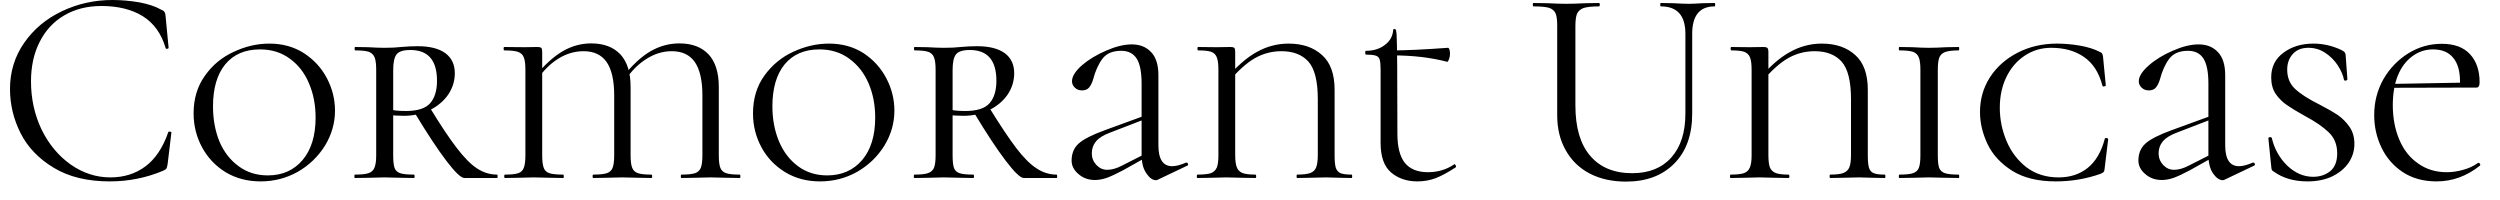 <svg width="125" height="10" viewBox="0 0 125 10" fill="none" xmlns="http://www.w3.org/2000/svg">
<path d="M5.62 0C6.067 0 6.52 0.04 6.98 0.12C7.433 0.207 7.797 0.33 8.07 0.49C8.157 0.523 8.21 0.563 8.23 0.61C8.257 0.65 8.273 0.72 8.28 0.82L8.43 2.39C8.43 2.417 8.407 2.433 8.36 2.44C8.313 2.447 8.287 2.433 8.28 2.4C8.073 1.687 7.693 1.157 7.14 0.81C6.587 0.47 5.897 0.3 5.07 0.3C4.363 0.3 3.743 0.457 3.21 0.77C2.677 1.083 2.267 1.527 1.98 2.1C1.693 2.667 1.55 3.323 1.55 4.07C1.55 4.937 1.727 5.74 2.08 6.48C2.44 7.213 2.927 7.797 3.54 8.23C4.153 8.657 4.813 8.87 5.52 8.87C6.193 8.87 6.777 8.687 7.27 8.32C7.763 7.953 8.143 7.387 8.41 6.62C8.41 6.593 8.427 6.58 8.46 6.58C8.487 6.58 8.513 6.583 8.54 6.59C8.56 6.597 8.57 6.61 8.57 6.63L8.38 8.21C8.36 8.323 8.34 8.397 8.32 8.43C8.293 8.463 8.237 8.5 8.15 8.54C7.31 8.893 6.423 9.07 5.49 9.07C4.37 9.07 3.437 8.843 2.69 8.39C1.937 7.937 1.383 7.36 1.03 6.66C0.677 5.96 0.5 5.223 0.5 4.45C0.5 3.59 0.737 2.82 1.21 2.14C1.683 1.46 2.313 0.933 3.1 0.56C3.887 0.187 4.727 0 5.62 0ZM13.03 9.07C12.377 9.07 11.793 8.917 11.28 8.61C10.773 8.297 10.38 7.88 10.1 7.36C9.82 6.84 9.68 6.277 9.68 5.67C9.68 4.937 9.87 4.307 10.25 3.78C10.623 3.253 11.103 2.857 11.69 2.59C12.27 2.317 12.863 2.18 13.47 2.18C14.123 2.18 14.7 2.34 15.2 2.66C15.7 2.987 16.083 3.407 16.35 3.92C16.617 4.433 16.75 4.97 16.75 5.53C16.75 6.15 16.583 6.733 16.25 7.28C15.91 7.827 15.457 8.263 14.89 8.59C14.317 8.91 13.697 9.07 13.03 9.07ZM13.39 8.77C14.117 8.77 14.697 8.513 15.13 8C15.563 7.487 15.78 6.78 15.78 5.88C15.78 5.253 15.67 4.683 15.45 4.17C15.237 3.657 14.92 3.247 14.5 2.94C14.08 2.627 13.58 2.47 13 2.47C12.253 2.47 11.673 2.72 11.26 3.22C10.853 3.72 10.65 4.42 10.65 5.32C10.65 5.96 10.757 6.543 10.97 7.07C11.19 7.59 11.51 8.003 11.93 8.31C12.343 8.617 12.83 8.77 13.39 8.77ZM20.7 8.73C20.72 8.73 20.73 8.76 20.73 8.82C20.73 8.873 20.72 8.9 20.7 8.9C20.44 8.9 20.24 8.897 20.1 8.89L19.21 8.87L18.39 8.89C18.23 8.897 18.013 8.9 17.74 8.9C17.727 8.9 17.72 8.873 17.72 8.82C17.72 8.76 17.727 8.73 17.74 8.73C18.053 8.73 18.28 8.707 18.42 8.66C18.567 8.613 18.667 8.523 18.72 8.39C18.78 8.257 18.81 8.05 18.81 7.77V3.48C18.81 3.2 18.783 2.997 18.73 2.87C18.677 2.737 18.58 2.643 18.44 2.59C18.293 2.543 18.067 2.52 17.76 2.52C17.74 2.52 17.73 2.49 17.73 2.43C17.73 2.377 17.74 2.35 17.76 2.35L18.4 2.36C18.74 2.38 19.01 2.39 19.21 2.39C19.383 2.39 19.54 2.387 19.68 2.38C19.827 2.367 19.95 2.357 20.05 2.35C20.35 2.323 20.627 2.31 20.88 2.31C21.487 2.31 21.95 2.427 22.27 2.66C22.583 2.893 22.74 3.227 22.74 3.66C22.74 4.047 22.63 4.403 22.41 4.73C22.183 5.057 21.873 5.317 21.48 5.51C21.087 5.697 20.657 5.79 20.19 5.79C19.897 5.79 19.64 5.773 19.42 5.74L19.41 5.46C19.643 5.52 19.937 5.55 20.29 5.55C20.87 5.55 21.273 5.423 21.5 5.17C21.733 4.91 21.85 4.533 21.85 4.04C21.85 3.013 21.407 2.5 20.52 2.5C20.16 2.5 19.927 2.577 19.82 2.73C19.713 2.877 19.66 3.137 19.66 3.51V7.77C19.66 8.057 19.683 8.267 19.73 8.4C19.777 8.527 19.87 8.613 20.01 8.66C20.15 8.707 20.38 8.73 20.7 8.73ZM24.86 8.73C24.873 8.73 24.88 8.76 24.88 8.82C24.88 8.873 24.873 8.9 24.86 8.9H23.22C23.053 8.9 22.75 8.61 22.31 8.03C21.87 7.45 21.347 6.657 20.74 5.65L21.48 5.36C22.02 6.247 22.473 6.927 22.84 7.4C23.207 7.88 23.543 8.22 23.85 8.42C24.163 8.627 24.5 8.73 24.86 8.73ZM34.07 8.9C34.05 8.9 34.04 8.873 34.04 8.82C34.04 8.76 34.05 8.73 34.07 8.73C34.377 8.73 34.603 8.707 34.75 8.66C34.89 8.613 34.987 8.523 35.04 8.39C35.093 8.257 35.12 8.05 35.12 7.77V4.77C35.12 4.023 34.993 3.467 34.74 3.1C34.487 2.74 34.103 2.56 33.59 2.56C33.15 2.56 32.73 2.687 32.33 2.94C31.93 3.187 31.567 3.55 31.24 4.03L31.13 3.86C31.603 3.26 32.07 2.827 32.53 2.56C32.983 2.3 33.463 2.17 33.97 2.17C34.597 2.17 35.083 2.353 35.43 2.72C35.77 3.087 35.94 3.63 35.94 4.35V7.77C35.94 8.057 35.967 8.267 36.02 8.4C36.073 8.527 36.17 8.613 36.31 8.66C36.45 8.707 36.677 8.73 36.99 8.73C37.01 8.73 37.02 8.76 37.02 8.82C37.02 8.873 37.01 8.9 36.99 8.9C36.743 8.9 36.55 8.897 36.41 8.89L35.52 8.87L34.67 8.89C34.523 8.897 34.323 8.9 34.07 8.9ZM29.66 8.9C29.64 8.9 29.63 8.873 29.63 8.82C29.63 8.76 29.64 8.73 29.66 8.73C29.967 8.73 30.193 8.707 30.34 8.66C30.48 8.613 30.577 8.523 30.63 8.39C30.683 8.257 30.71 8.05 30.71 7.77V4.77C30.71 4.023 30.583 3.467 30.33 3.1C30.077 2.74 29.693 2.56 29.18 2.56C28.74 2.56 28.32 2.683 27.92 2.93C27.52 3.177 27.153 3.543 26.82 4.03L26.72 3.86C27.193 3.273 27.66 2.843 28.12 2.57C28.573 2.303 29.053 2.17 29.56 2.17C30.187 2.17 30.673 2.353 31.02 2.72C31.36 3.087 31.53 3.63 31.53 4.35V7.77C31.53 8.05 31.557 8.257 31.61 8.39C31.663 8.523 31.76 8.613 31.9 8.66C32.04 8.707 32.263 8.73 32.57 8.73C32.597 8.73 32.61 8.76 32.61 8.82C32.61 8.873 32.597 8.9 32.57 8.9C32.33 8.9 32.14 8.897 32 8.89L31.1 8.87L30.25 8.89C30.11 8.897 29.913 8.9 29.66 8.9ZM25.25 8.9C25.223 8.9 25.21 8.873 25.21 8.82C25.21 8.76 25.223 8.73 25.25 8.73C25.55 8.73 25.77 8.707 25.91 8.66C26.05 8.613 26.143 8.523 26.19 8.39C26.243 8.257 26.27 8.05 26.27 7.77V3.48C26.27 3.2 26.243 2.997 26.19 2.87C26.143 2.737 26.043 2.643 25.89 2.59C25.743 2.543 25.517 2.52 25.21 2.52C25.19 2.52 25.18 2.49 25.18 2.43C25.18 2.377 25.19 2.35 25.21 2.35L26.23 2.36L26.84 2.35C26.967 2.35 27.043 2.367 27.07 2.4C27.097 2.433 27.11 2.503 27.11 2.61V7.77C27.11 8.057 27.137 8.267 27.19 8.4C27.237 8.527 27.33 8.613 27.47 8.66C27.61 8.707 27.84 8.73 28.16 8.73C28.18 8.73 28.19 8.76 28.19 8.82C28.19 8.873 28.18 8.9 28.16 8.9C27.907 8.9 27.71 8.897 27.57 8.89L26.68 8.87L25.84 8.89C25.687 8.897 25.49 8.9 25.25 8.9ZM41 9.07C40.347 9.07 39.767 8.917 39.26 8.61C38.747 8.297 38.35 7.88 38.07 7.36C37.79 6.84 37.65 6.277 37.65 5.67C37.65 4.937 37.84 4.307 38.22 3.78C38.6 3.253 39.08 2.857 39.66 2.59C40.247 2.317 40.843 2.18 41.45 2.18C42.103 2.18 42.68 2.34 43.18 2.66C43.673 2.987 44.053 3.407 44.32 3.92C44.587 4.433 44.72 4.97 44.72 5.53C44.72 6.15 44.553 6.733 44.22 7.28C43.88 7.827 43.427 8.263 42.86 8.59C42.293 8.91 41.673 9.07 41 9.07ZM41.36 8.77C42.087 8.77 42.67 8.513 43.11 8C43.543 7.487 43.76 6.78 43.76 5.88C43.76 5.253 43.65 4.683 43.43 4.17C43.21 3.657 42.89 3.247 42.47 2.94C42.05 2.627 41.55 2.47 40.97 2.47C40.223 2.47 39.643 2.72 39.23 3.22C38.823 3.72 38.62 4.42 38.62 5.32C38.62 5.96 38.73 6.543 38.95 7.07C39.17 7.59 39.487 8.003 39.9 8.31C40.313 8.617 40.8 8.77 41.36 8.77ZM48.67 8.73C48.69 8.73 48.7 8.76 48.7 8.82C48.7 8.873 48.69 8.9 48.67 8.9C48.41 8.9 48.21 8.897 48.07 8.89L47.19 8.87L46.36 8.89C46.2 8.897 45.987 8.9 45.72 8.9C45.7 8.9 45.69 8.873 45.69 8.82C45.69 8.76 45.7 8.73 45.72 8.73C46.027 8.73 46.25 8.707 46.39 8.66C46.537 8.613 46.64 8.523 46.7 8.39C46.753 8.257 46.78 8.05 46.78 7.77V3.48C46.78 3.2 46.753 2.997 46.7 2.87C46.653 2.737 46.557 2.643 46.41 2.59C46.263 2.543 46.037 2.52 45.73 2.52C45.71 2.52 45.7 2.49 45.7 2.43C45.7 2.377 45.71 2.35 45.73 2.35L46.37 2.36C46.71 2.38 46.983 2.39 47.19 2.39C47.357 2.39 47.51 2.387 47.65 2.38C47.797 2.367 47.923 2.357 48.03 2.35C48.323 2.323 48.597 2.31 48.85 2.31C49.457 2.31 49.92 2.427 50.24 2.66C50.553 2.893 50.71 3.227 50.71 3.66C50.71 4.047 50.6 4.403 50.38 4.73C50.153 5.057 49.843 5.317 49.45 5.51C49.063 5.697 48.637 5.79 48.17 5.79C47.87 5.79 47.613 5.773 47.4 5.74L47.38 5.46C47.613 5.52 47.907 5.55 48.26 5.55C48.84 5.55 49.243 5.423 49.47 5.17C49.703 4.91 49.82 4.533 49.82 4.04C49.82 3.013 49.377 2.5 48.49 2.5C48.137 2.5 47.903 2.577 47.79 2.73C47.683 2.877 47.63 3.137 47.63 3.51V7.77C47.63 8.057 47.653 8.267 47.7 8.4C47.747 8.527 47.84 8.613 47.98 8.66C48.12 8.707 48.35 8.73 48.67 8.73ZM52.83 8.73C52.85 8.73 52.86 8.76 52.86 8.82C52.86 8.873 52.85 8.9 52.83 8.9H51.19C51.023 8.9 50.72 8.61 50.28 8.03C49.84 7.45 49.317 6.657 48.71 5.65L49.45 5.36C49.997 6.247 50.45 6.927 50.81 7.4C51.177 7.88 51.517 8.22 51.83 8.42C52.143 8.627 52.477 8.73 52.83 8.73ZM57.9 8.98C57.86 9 57.827 9.01 57.8 9.01C57.633 9.01 57.473 8.897 57.32 8.67C57.16 8.443 57.08 8.133 57.08 7.74V4.18C57.08 3.613 57 3.2 56.84 2.94C56.673 2.673 56.413 2.54 56.06 2.54C55.633 2.54 55.32 2.673 55.12 2.94C54.92 3.207 54.763 3.557 54.65 3.99C54.603 4.143 54.54 4.27 54.46 4.37C54.38 4.47 54.26 4.52 54.1 4.52C53.953 4.52 53.833 4.473 53.74 4.38C53.647 4.293 53.6 4.187 53.6 4.06C53.6 3.827 53.763 3.563 54.09 3.27C54.423 2.983 54.83 2.737 55.31 2.53C55.783 2.323 56.21 2.22 56.59 2.22C56.997 2.22 57.32 2.35 57.56 2.61C57.8 2.863 57.92 3.247 57.92 3.76V7.26C57.92 7.96 58.15 8.31 58.61 8.31C58.797 8.31 59.027 8.25 59.3 8.13H59.32C59.36 8.13 59.387 8.15 59.4 8.19C59.413 8.237 59.403 8.267 59.37 8.28L57.9 8.98ZM54.75 9C54.423 9 54.147 8.9 53.92 8.7C53.693 8.507 53.58 8.283 53.58 8.03C53.58 7.677 53.697 7.393 53.93 7.18C54.163 6.967 54.6 6.743 55.24 6.51L57.24 5.78L57.27 5.95L55.53 6.62C55.183 6.747 54.94 6.897 54.8 7.07C54.66 7.237 54.59 7.437 54.59 7.67C54.59 7.89 54.667 8.083 54.82 8.25C54.973 8.41 55.153 8.49 55.36 8.49C55.587 8.49 55.833 8.42 56.1 8.28L57.36 7.64L57.39 7.82L56.16 8.51C55.833 8.683 55.563 8.81 55.35 8.89C55.137 8.963 54.937 9 54.75 9ZM61.76 7.74C61.76 8.02 61.787 8.227 61.84 8.36C61.887 8.493 61.98 8.59 62.12 8.65C62.26 8.703 62.477 8.73 62.77 8.73C62.797 8.73 62.81 8.76 62.81 8.82C62.81 8.873 62.797 8.9 62.77 8.9C62.517 8.9 62.317 8.897 62.17 8.89L61.31 8.87L60.49 8.89C60.337 8.897 60.13 8.9 59.87 8.9C59.85 8.9 59.84 8.873 59.84 8.82C59.84 8.76 59.85 8.73 59.87 8.73C60.17 8.73 60.393 8.707 60.54 8.66C60.68 8.607 60.78 8.513 60.84 8.38C60.893 8.253 60.92 8.05 60.92 7.77V3.48C60.92 3.2 60.893 2.997 60.84 2.87C60.793 2.737 60.7 2.643 60.56 2.59C60.42 2.543 60.203 2.52 59.91 2.52C59.883 2.52 59.87 2.49 59.87 2.43C59.87 2.377 59.883 2.35 59.91 2.35L60.82 2.36L61.51 2.35C61.623 2.35 61.693 2.367 61.72 2.4C61.747 2.433 61.76 2.503 61.76 2.61V7.74ZM61.28 3.97C61.807 3.343 62.32 2.89 62.82 2.61C63.327 2.323 63.863 2.18 64.43 2.18C65.123 2.18 65.68 2.37 66.1 2.75C66.52 3.123 66.73 3.703 66.73 4.49V7.77C66.73 8.05 66.75 8.257 66.79 8.39C66.837 8.523 66.917 8.613 67.03 8.66C67.15 8.707 67.333 8.73 67.58 8.73C67.6 8.73 67.61 8.76 67.61 8.82C67.61 8.873 67.6 8.9 67.58 8.9C67.347 8.9 67.167 8.897 67.04 8.89L66.3 8.87L65.41 8.89C65.27 8.897 65.083 8.9 64.85 8.9C64.837 8.9 64.83 8.873 64.83 8.82C64.83 8.76 64.837 8.73 64.85 8.73C65.15 8.73 65.373 8.703 65.52 8.65C65.667 8.59 65.763 8.493 65.81 8.36C65.863 8.227 65.89 8.02 65.89 7.74V4.95C65.89 4.057 65.733 3.433 65.42 3.08C65.107 2.733 64.657 2.56 64.07 2.56C63.603 2.56 63.167 2.673 62.76 2.9C62.353 3.127 61.907 3.527 61.42 4.1L61.28 3.97ZM70.87 9.07C70.343 9.07 69.903 8.92 69.55 8.62C69.203 8.32 69.03 7.827 69.03 7.14V3.47C69.03 3.237 69.013 3.07 68.98 2.97C68.947 2.87 68.88 2.807 68.78 2.78C68.68 2.747 68.52 2.73 68.3 2.73C68.273 2.73 68.26 2.697 68.26 2.63C68.26 2.57 68.273 2.54 68.3 2.54C68.673 2.54 68.987 2.443 69.24 2.25C69.5 2.057 69.64 1.803 69.66 1.49C69.66 1.463 69.69 1.45 69.75 1.45C69.79 1.45 69.817 1.543 69.83 1.73C69.843 1.917 69.853 2.437 69.86 3.29C69.867 4.143 69.87 5.277 69.87 6.69C69.87 7.343 69.993 7.827 70.24 8.14C70.493 8.453 70.877 8.61 71.39 8.61C71.883 8.61 72.317 8.483 72.69 8.23L72.72 8.21C72.747 8.21 72.77 8.233 72.79 8.28C72.81 8.32 72.807 8.35 72.78 8.37C72.393 8.623 72.06 8.803 71.78 8.91C71.493 9.017 71.19 9.07 70.87 9.07ZM72.36 3.09C71.547 2.877 70.64 2.77 69.64 2.77V2.52C70.287 2.52 71.207 2.477 72.4 2.39C72.427 2.39 72.45 2.417 72.47 2.47C72.49 2.53 72.5 2.607 72.5 2.7C72.5 2.78 72.483 2.867 72.45 2.96C72.417 3.053 72.387 3.097 72.36 3.09ZM84.27 1.69C84.27 0.777 83.863 0.32 83.05 0.32C83.023 0.32 83.01 0.29 83.01 0.23C83.01 0.177 83.023 0.15 83.05 0.15L83.66 0.16C83.993 0.18 84.257 0.19 84.45 0.19C84.61 0.19 84.84 0.18 85.14 0.16L85.73 0.15C85.75 0.15 85.76 0.177 85.76 0.23C85.76 0.29 85.75 0.32 85.73 0.32C84.983 0.32 84.61 0.777 84.61 1.69V5.67C84.61 6.743 84.31 7.58 83.71 8.18C83.117 8.78 82.313 9.08 81.3 9.08C80.613 9.08 80.01 8.947 79.49 8.68C78.97 8.407 78.57 8.02 78.29 7.52C78.003 7.02 77.86 6.433 77.86 5.76V1.28C77.86 1 77.833 0.797 77.78 0.67C77.72 0.537 77.61 0.443 77.45 0.39C77.283 0.343 77.023 0.32 76.67 0.32C76.65 0.32 76.64 0.29 76.64 0.23C76.64 0.177 76.65 0.15 76.67 0.15L77.36 0.16C77.747 0.18 78.063 0.19 78.31 0.19C78.563 0.19 78.893 0.18 79.3 0.16L79.95 0.15C79.977 0.15 79.99 0.177 79.99 0.23C79.99 0.29 79.977 0.32 79.95 0.32C79.603 0.32 79.347 0.347 79.18 0.4C79.02 0.46 78.91 0.557 78.85 0.69C78.797 0.823 78.77 1.03 78.77 1.31V5.27C78.77 6.377 79.017 7.217 79.51 7.79C80.003 8.37 80.703 8.66 81.61 8.66C82.45 8.66 83.103 8.397 83.57 7.87C84.037 7.343 84.27 6.613 84.27 5.68V1.69ZM88.42 7.74C88.42 8.02 88.443 8.227 88.49 8.36C88.543 8.493 88.64 8.59 88.78 8.65C88.92 8.703 89.133 8.73 89.42 8.73C89.453 8.73 89.47 8.76 89.47 8.82C89.47 8.873 89.453 8.9 89.42 8.9C89.173 8.9 88.973 8.897 88.82 8.89L87.97 8.87L87.14 8.89C86.993 8.897 86.79 8.9 86.53 8.9C86.51 8.9 86.5 8.873 86.5 8.82C86.5 8.76 86.51 8.73 86.53 8.73C86.823 8.73 87.043 8.707 87.19 8.66C87.337 8.607 87.437 8.513 87.49 8.38C87.55 8.253 87.58 8.05 87.58 7.77V3.48C87.58 3.2 87.553 2.997 87.5 2.87C87.447 2.737 87.35 2.643 87.21 2.59C87.07 2.543 86.857 2.52 86.57 2.52C86.543 2.52 86.53 2.49 86.53 2.43C86.53 2.377 86.543 2.35 86.57 2.35L87.48 2.36L88.16 2.35C88.273 2.35 88.343 2.367 88.37 2.4C88.403 2.433 88.42 2.503 88.42 2.61V7.74ZM87.94 3.97C88.46 3.343 88.973 2.89 89.48 2.61C89.987 2.323 90.523 2.18 91.09 2.18C91.783 2.18 92.34 2.37 92.76 2.75C93.18 3.123 93.39 3.703 93.39 4.49V7.77C93.39 8.05 93.41 8.257 93.45 8.39C93.49 8.523 93.57 8.613 93.69 8.66C93.803 8.707 93.987 8.73 94.24 8.73C94.26 8.73 94.27 8.76 94.27 8.82C94.27 8.873 94.26 8.9 94.24 8.9C94.007 8.9 93.823 8.897 93.69 8.89L92.95 8.87L92.07 8.89C91.93 8.897 91.743 8.9 91.51 8.9C91.49 8.9 91.48 8.873 91.48 8.82C91.48 8.76 91.49 8.73 91.51 8.73C91.81 8.73 92.03 8.703 92.17 8.65C92.317 8.59 92.417 8.493 92.47 8.36C92.523 8.227 92.55 8.02 92.55 7.74V4.95C92.55 4.057 92.393 3.433 92.08 3.08C91.767 2.733 91.317 2.56 90.73 2.56C90.263 2.56 89.827 2.673 89.42 2.9C89.013 3.127 88.567 3.527 88.08 4.1L87.94 3.97ZM96.89 7.77C96.89 8.057 96.913 8.267 96.96 8.4C97.013 8.527 97.11 8.613 97.25 8.66C97.39 8.707 97.62 8.73 97.94 8.73C97.953 8.73 97.96 8.76 97.96 8.82C97.96 8.873 97.953 8.9 97.94 8.9C97.673 8.9 97.467 8.897 97.32 8.89L96.44 8.87L95.61 8.89C95.45 8.897 95.237 8.9 94.97 8.9C94.95 8.9 94.94 8.873 94.94 8.82C94.94 8.76 94.95 8.73 94.97 8.73C95.283 8.73 95.51 8.707 95.65 8.66C95.79 8.613 95.887 8.527 95.94 8.4C95.993 8.267 96.02 8.057 96.02 7.77V3.48C96.02 3.2 95.993 2.997 95.94 2.87C95.887 2.737 95.79 2.643 95.65 2.59C95.503 2.543 95.277 2.52 94.97 2.52C94.95 2.52 94.94 2.49 94.94 2.43C94.94 2.377 94.95 2.35 94.97 2.35L95.61 2.36C95.95 2.38 96.227 2.39 96.44 2.39C96.68 2.39 96.977 2.38 97.33 2.36L97.94 2.35C97.953 2.35 97.96 2.377 97.96 2.43C97.96 2.49 97.953 2.52 97.94 2.52C97.64 2.52 97.413 2.547 97.26 2.6C97.113 2.653 97.013 2.75 96.96 2.89C96.913 3.023 96.89 3.23 96.89 3.51V7.77ZM102.85 2.18C103.203 2.18 103.583 2.213 103.99 2.28C104.397 2.353 104.727 2.457 104.98 2.59C105.047 2.617 105.087 2.643 105.1 2.67C105.12 2.697 105.137 2.747 105.15 2.82L105.29 4.27C105.29 4.297 105.263 4.313 105.21 4.32C105.157 4.333 105.127 4.32 105.12 4.28C104.953 3.633 104.647 3.157 104.2 2.85C103.76 2.543 103.213 2.39 102.56 2.39C102.073 2.39 101.633 2.52 101.24 2.78C100.847 3.04 100.54 3.397 100.32 3.85C100.1 4.303 99.99 4.817 99.99 5.39C99.99 5.963 100.103 6.52 100.33 7.06C100.557 7.593 100.89 8.03 101.33 8.37C101.777 8.703 102.31 8.87 102.93 8.87C103.503 8.87 103.987 8.713 104.38 8.4C104.78 8.08 105.067 7.593 105.24 6.94C105.24 6.913 105.263 6.9 105.31 6.9C105.33 6.9 105.353 6.907 105.38 6.92C105.4 6.933 105.41 6.943 105.41 6.95L105.23 8.44C105.223 8.513 105.21 8.563 105.19 8.59C105.17 8.617 105.117 8.65 105.03 8.69C104.317 8.943 103.57 9.07 102.79 9.07C101.903 9.07 101.177 8.893 100.61 8.54C100.043 8.18 99.633 7.737 99.38 7.21C99.127 6.677 99 6.14 99 5.6C99 4.96 99.167 4.38 99.5 3.86C99.84 3.34 100.303 2.93 100.89 2.63C101.477 2.33 102.13 2.18 102.85 2.18ZM111.24 8.98C111.2 9 111.167 9.01 111.14 9.01C110.973 9.01 110.81 8.897 110.65 8.67C110.497 8.443 110.42 8.133 110.42 7.74V4.18C110.42 3.613 110.34 3.2 110.18 2.94C110.013 2.673 109.753 2.54 109.4 2.54C108.973 2.54 108.66 2.673 108.46 2.94C108.26 3.207 108.103 3.557 107.99 3.99C107.943 4.143 107.88 4.27 107.8 4.37C107.72 4.47 107.6 4.52 107.44 4.52C107.293 4.52 107.173 4.473 107.08 4.38C106.987 4.293 106.94 4.187 106.94 4.06C106.94 3.827 107.107 3.563 107.44 3.27C107.767 2.983 108.17 2.737 108.65 2.53C109.123 2.323 109.55 2.22 109.93 2.22C110.337 2.22 110.66 2.35 110.9 2.61C111.14 2.863 111.26 3.247 111.26 3.76V7.26C111.26 7.96 111.49 8.31 111.95 8.31C112.137 8.31 112.367 8.25 112.64 8.13H112.66C112.7 8.13 112.727 8.15 112.74 8.19C112.753 8.237 112.743 8.267 112.71 8.28L111.24 8.98ZM108.09 9C107.763 9 107.487 8.9 107.26 8.7C107.033 8.507 106.92 8.283 106.92 8.03C106.92 7.677 107.037 7.393 107.27 7.18C107.503 6.967 107.94 6.743 108.58 6.51L110.58 5.78L110.61 5.95L108.87 6.62C108.523 6.747 108.28 6.897 108.14 7.07C108 7.237 107.93 7.437 107.93 7.67C107.93 7.89 108.007 8.083 108.16 8.25C108.313 8.41 108.493 8.49 108.7 8.49C108.927 8.49 109.173 8.42 109.44 8.28L110.7 7.64L110.73 7.82L109.5 8.51C109.173 8.683 108.903 8.81 108.69 8.89C108.477 8.963 108.277 9 108.09 9ZM114.36 3.48C114.36 3.88 114.493 4.203 114.76 4.45C115.033 4.703 115.44 4.963 115.98 5.23C116.367 5.43 116.673 5.607 116.9 5.76C117.127 5.92 117.32 6.117 117.48 6.35C117.64 6.583 117.72 6.863 117.72 7.19C117.72 7.537 117.623 7.853 117.43 8.14C117.237 8.42 116.963 8.647 116.61 8.82C116.257 8.987 115.843 9.07 115.37 9.07C114.703 9.07 114.143 8.907 113.69 8.58C113.643 8.56 113.61 8.53 113.59 8.49C113.577 8.457 113.567 8.397 113.56 8.31L113.42 6.93C113.413 6.89 113.433 6.867 113.48 6.86C113.533 6.847 113.57 6.86 113.59 6.9C113.717 7.44 113.973 7.9 114.36 8.28C114.753 8.653 115.187 8.84 115.66 8.84C115.987 8.84 116.27 8.747 116.51 8.56C116.743 8.367 116.86 8.07 116.86 7.67C116.86 7.237 116.72 6.887 116.44 6.62C116.16 6.347 115.757 6.07 115.23 5.79C114.857 5.583 114.56 5.403 114.34 5.25C114.12 5.097 113.933 4.91 113.78 4.69C113.633 4.463 113.56 4.19 113.56 3.87C113.56 3.343 113.767 2.93 114.18 2.63C114.587 2.33 115.083 2.18 115.67 2.18C116.15 2.18 116.617 2.287 117.07 2.5C117.157 2.547 117.21 2.583 117.23 2.61C117.257 2.643 117.273 2.687 117.28 2.74L117.37 3.96C117.37 3.993 117.343 4.017 117.29 4.03C117.237 4.037 117.207 4.023 117.2 3.99C117.153 3.757 117.05 3.517 116.89 3.27C116.723 3.017 116.513 2.807 116.26 2.64C116.007 2.473 115.727 2.39 115.42 2.39C115.087 2.39 114.827 2.493 114.64 2.7C114.453 2.907 114.36 3.167 114.36 3.48ZM121.83 9.07C121.17 9.07 120.603 8.913 120.13 8.6C119.663 8.287 119.31 7.877 119.07 7.37C118.83 6.87 118.71 6.33 118.71 5.75C118.71 5.103 118.863 4.507 119.17 3.96C119.483 3.42 119.897 2.99 120.41 2.67C120.923 2.35 121.483 2.19 122.09 2.19C122.71 2.19 123.18 2.363 123.5 2.71C123.82 3.057 123.98 3.523 123.98 4.11C123.98 4.203 123.967 4.27 123.94 4.31C123.92 4.357 123.877 4.38 123.81 4.38H122.98C122.993 4.307 123 4.203 123 4.07C123 3.557 122.887 3.163 122.66 2.89C122.433 2.61 122.097 2.47 121.65 2.47C121.27 2.47 120.927 2.583 120.62 2.81C120.307 3.037 120.063 3.36 119.89 3.78C119.723 4.2 119.64 4.693 119.64 5.26C119.64 5.893 119.747 6.463 119.96 6.97C120.173 7.483 120.487 7.883 120.9 8.17C121.307 8.463 121.787 8.61 122.34 8.61C122.607 8.61 122.88 8.57 123.16 8.49C123.44 8.417 123.69 8.3 123.91 8.14H123.92C123.947 8.14 123.973 8.157 124 8.19C124.02 8.223 124.02 8.253 124 8.28C123.34 8.807 122.617 9.07 121.83 9.07ZM119.36 4.39L119.34 4.2L123.25 4.13V4.38L119.36 4.39Z" fill="black"/>
</svg>
